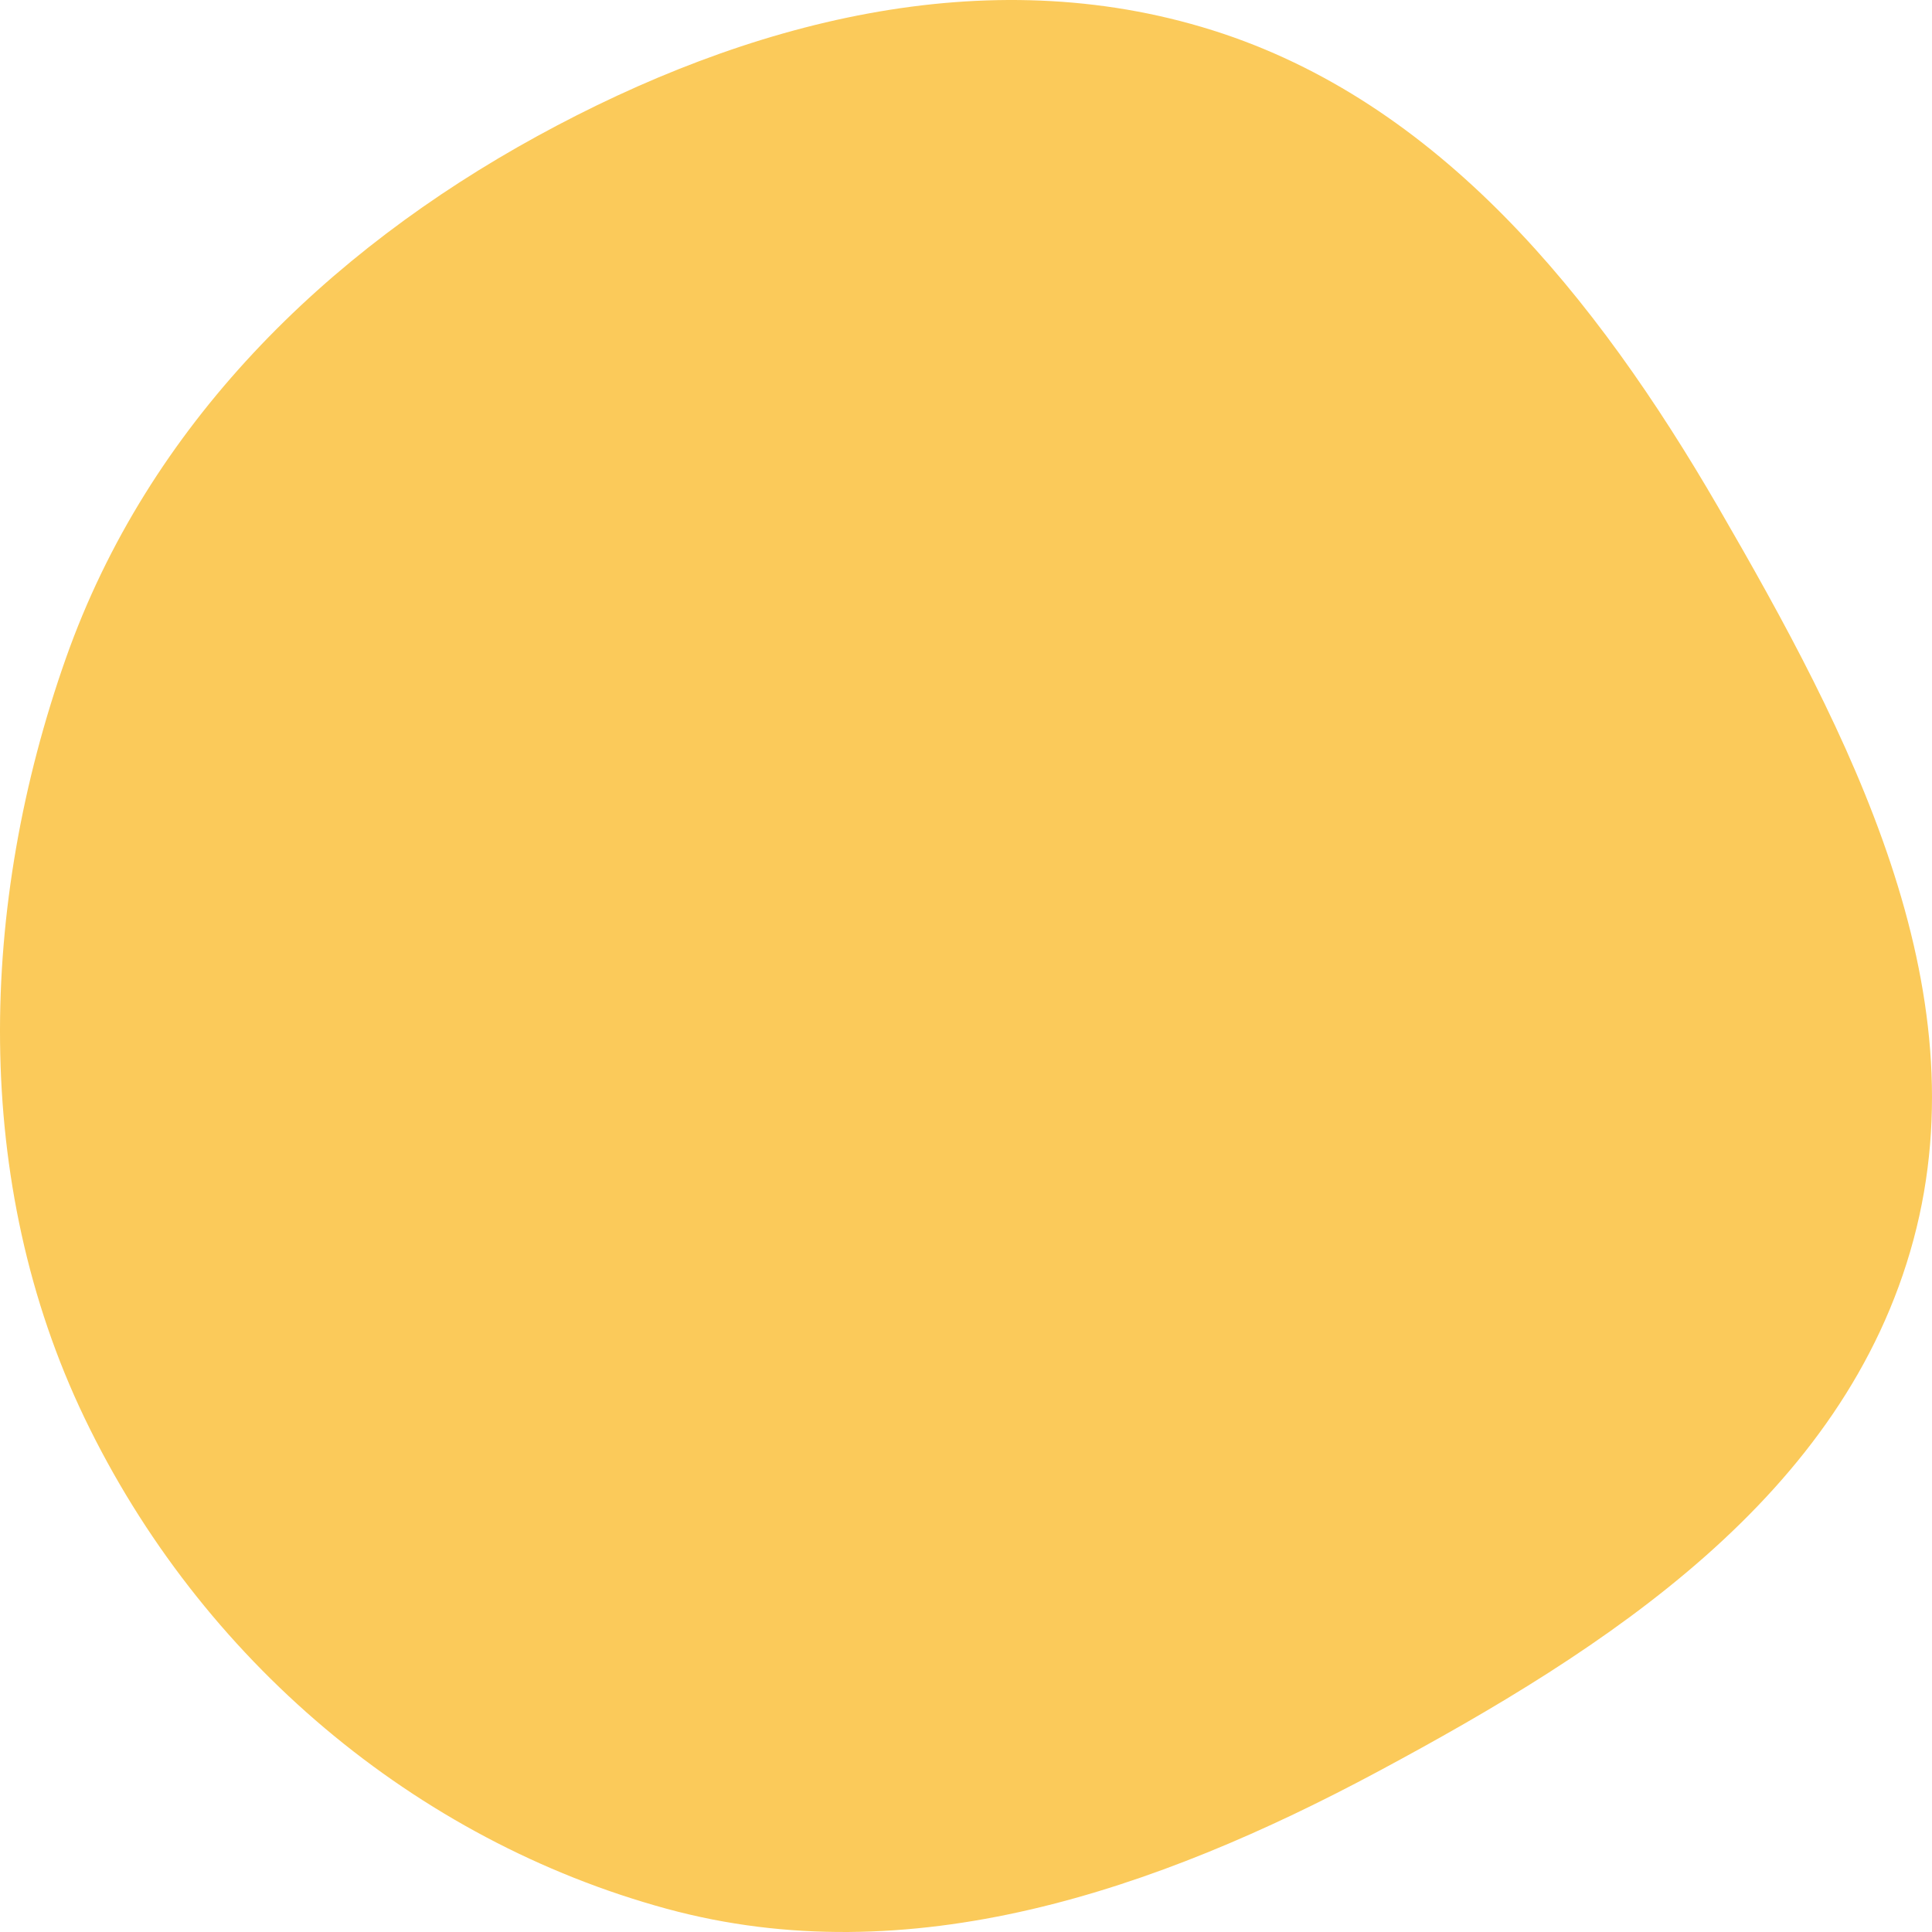 <svg width="700" height="700" viewBox="0 0 700 700" fill="none" xmlns="http://www.w3.org/2000/svg">
<path d="M439.256 10.948C521.315 36.748 578.291 107.428 622.575 183.814C669.939 265.514 717.99 357.261 693.3 449.155C668.3 542.2 582.065 597.443 499.548 641.708C418.688 685.083 329.427 715.565 241.434 691.55C150.475 666.726 72.642 601.273 30.615 513.727C-10.368 428.358 -7.746 327.986 23.901 238.418C53.729 154.001 118.235 91.177 194.716 49.292C270.552 7.76 357.223 -14.844 439.256 10.948Z" fill="#FBCA5A"/>
</svg>

